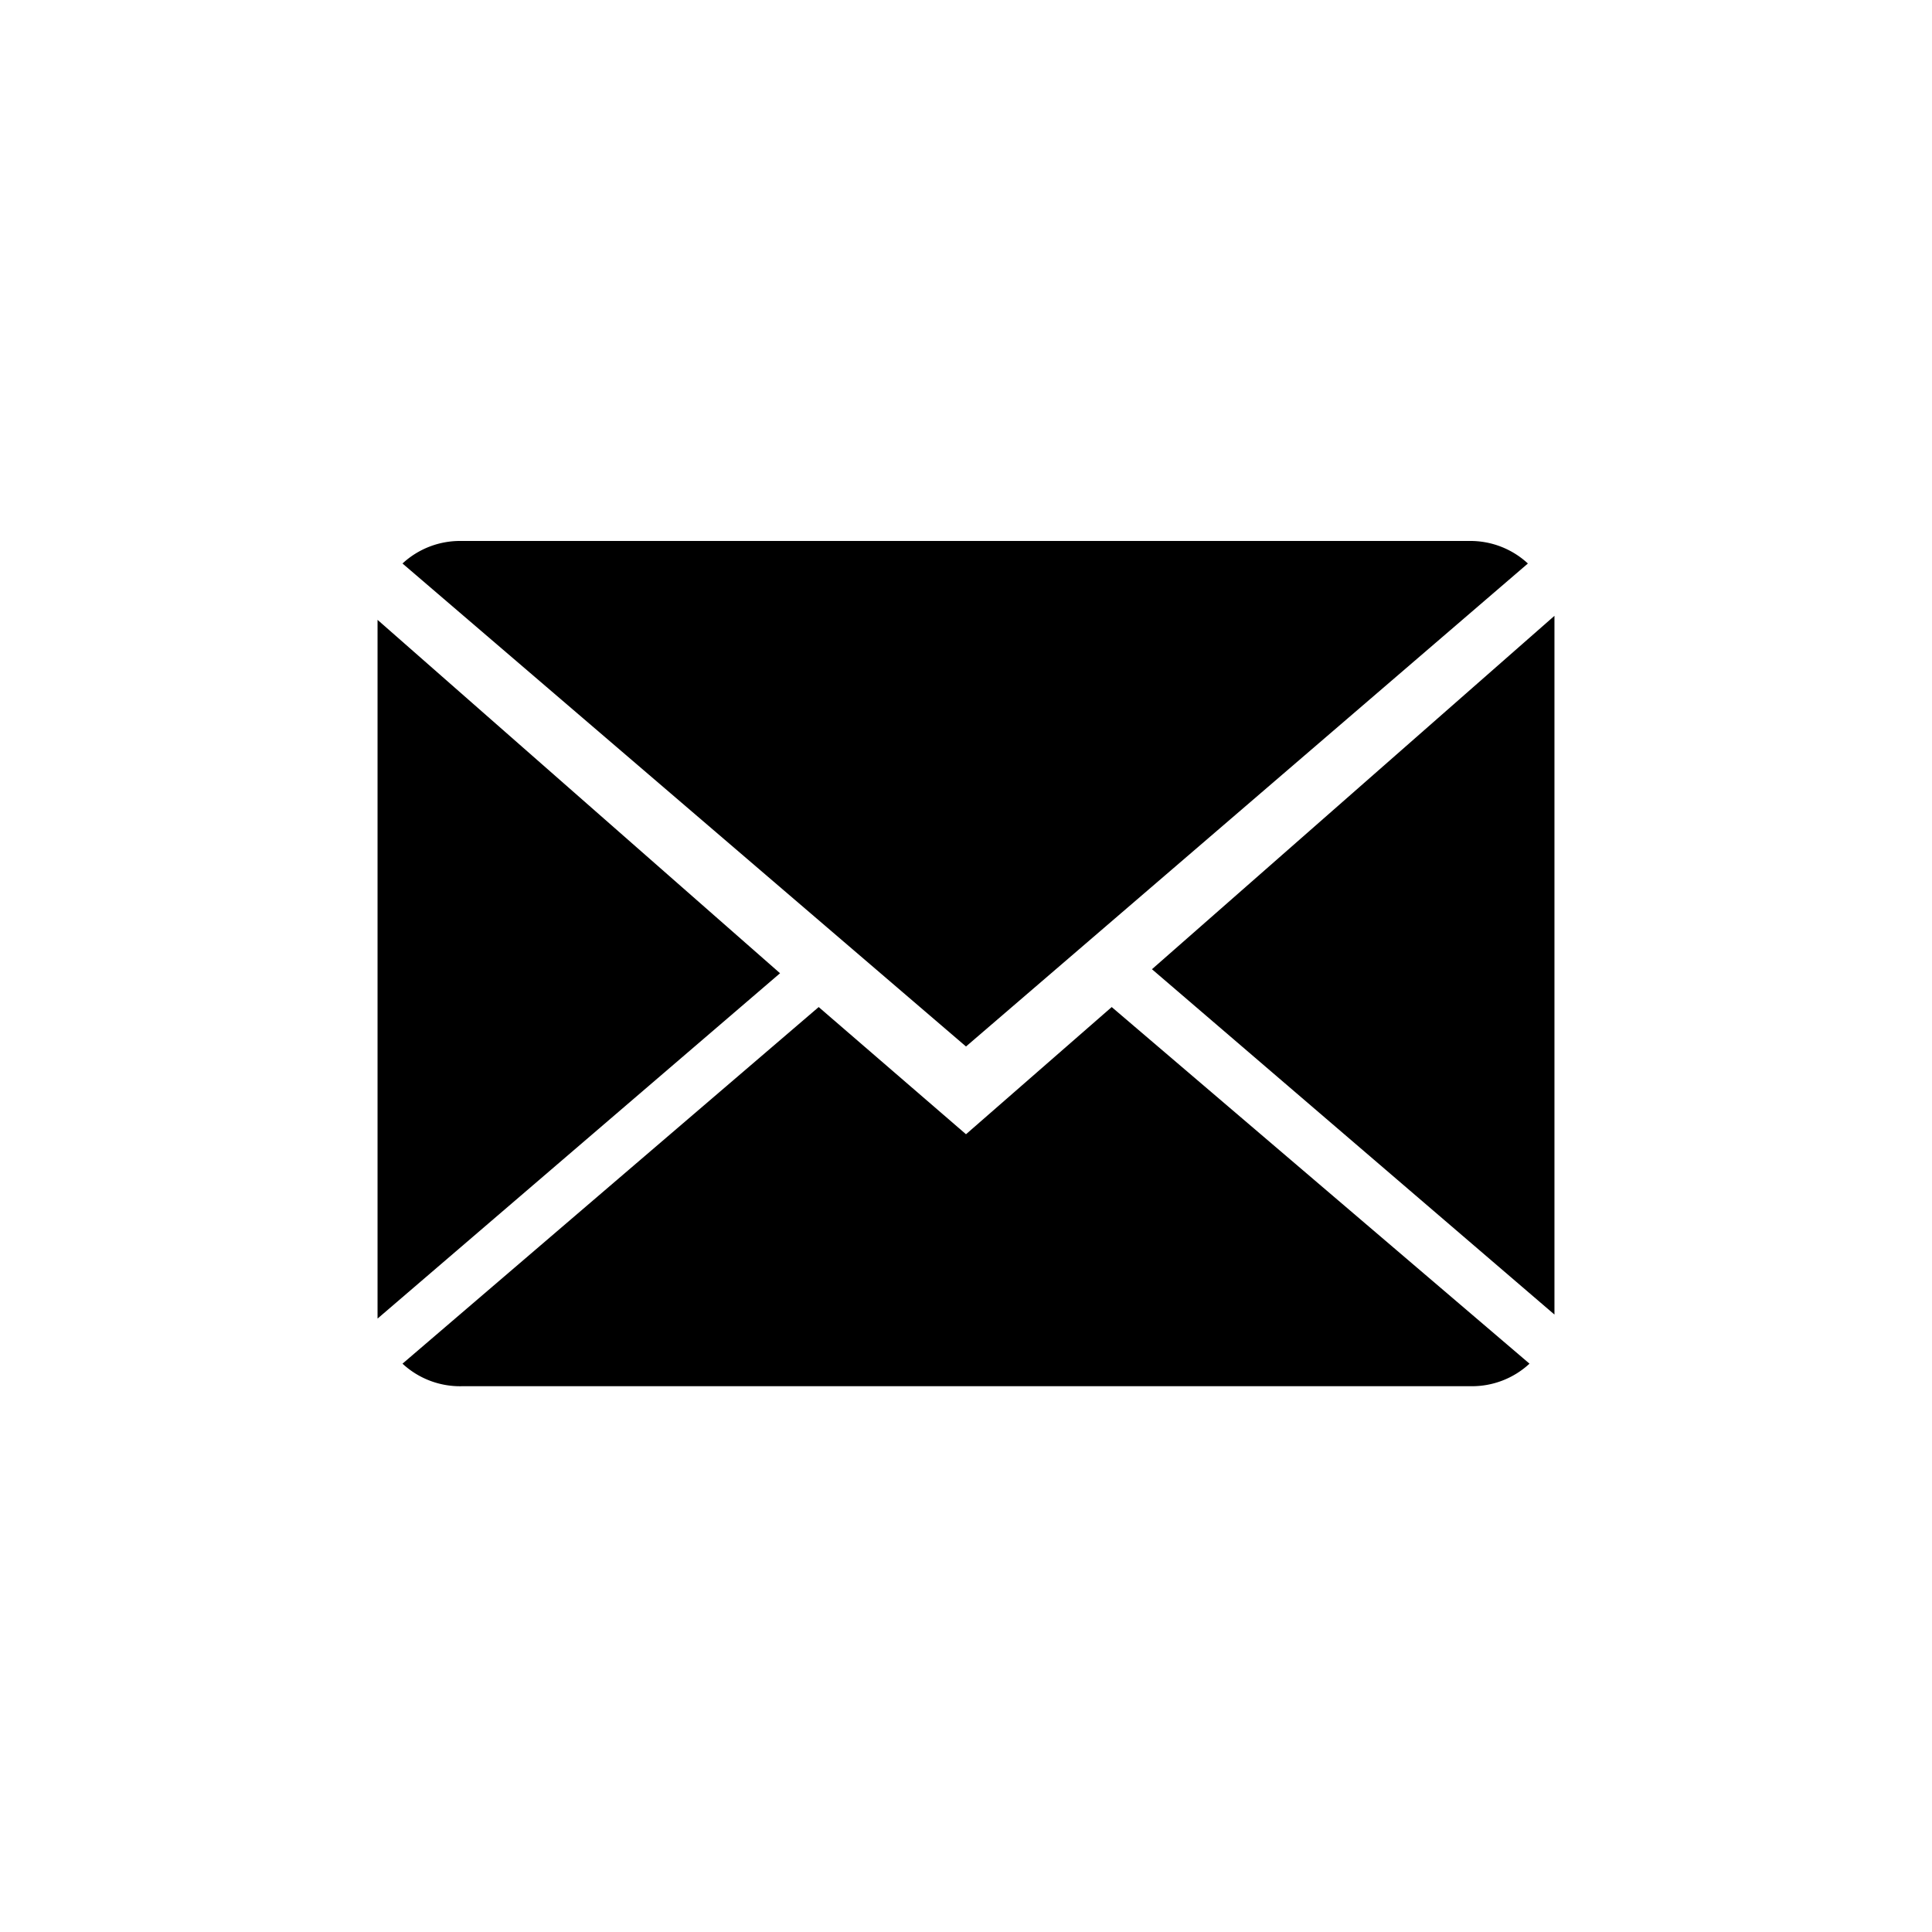 <svg id="Layer_1" data-name="Layer 1" xmlns="http://www.w3.org/2000/svg" viewBox="0 0 24 24"><defs><style>.cls-1{fill:none;}</style></defs><title>icon_email</title><rect class="cls-1" width="24" height="24" transform="translate(0 24) rotate(-90)"/><g id="Icons_with_numbers" data-name="Icons with numbers"><g id="Group"><path id="Shape" d="M13.81,12.51,19,16.94a1.05,1.05,0,0,1-.72.28H5.74A1.05,1.05,0,0,1,5,16.94l5.17-4.43L12,14.09ZM12,13l-7-6a1.05,1.05,0,0,1,.72-.28H18.26a1.05,1.05,0,0,1,.72.28Zm7.31,3.33-5-4.29,5-4.39v8.68Zm-14.62,0V7.7l5,4.39-5,4.29Z"/></g></g></svg>